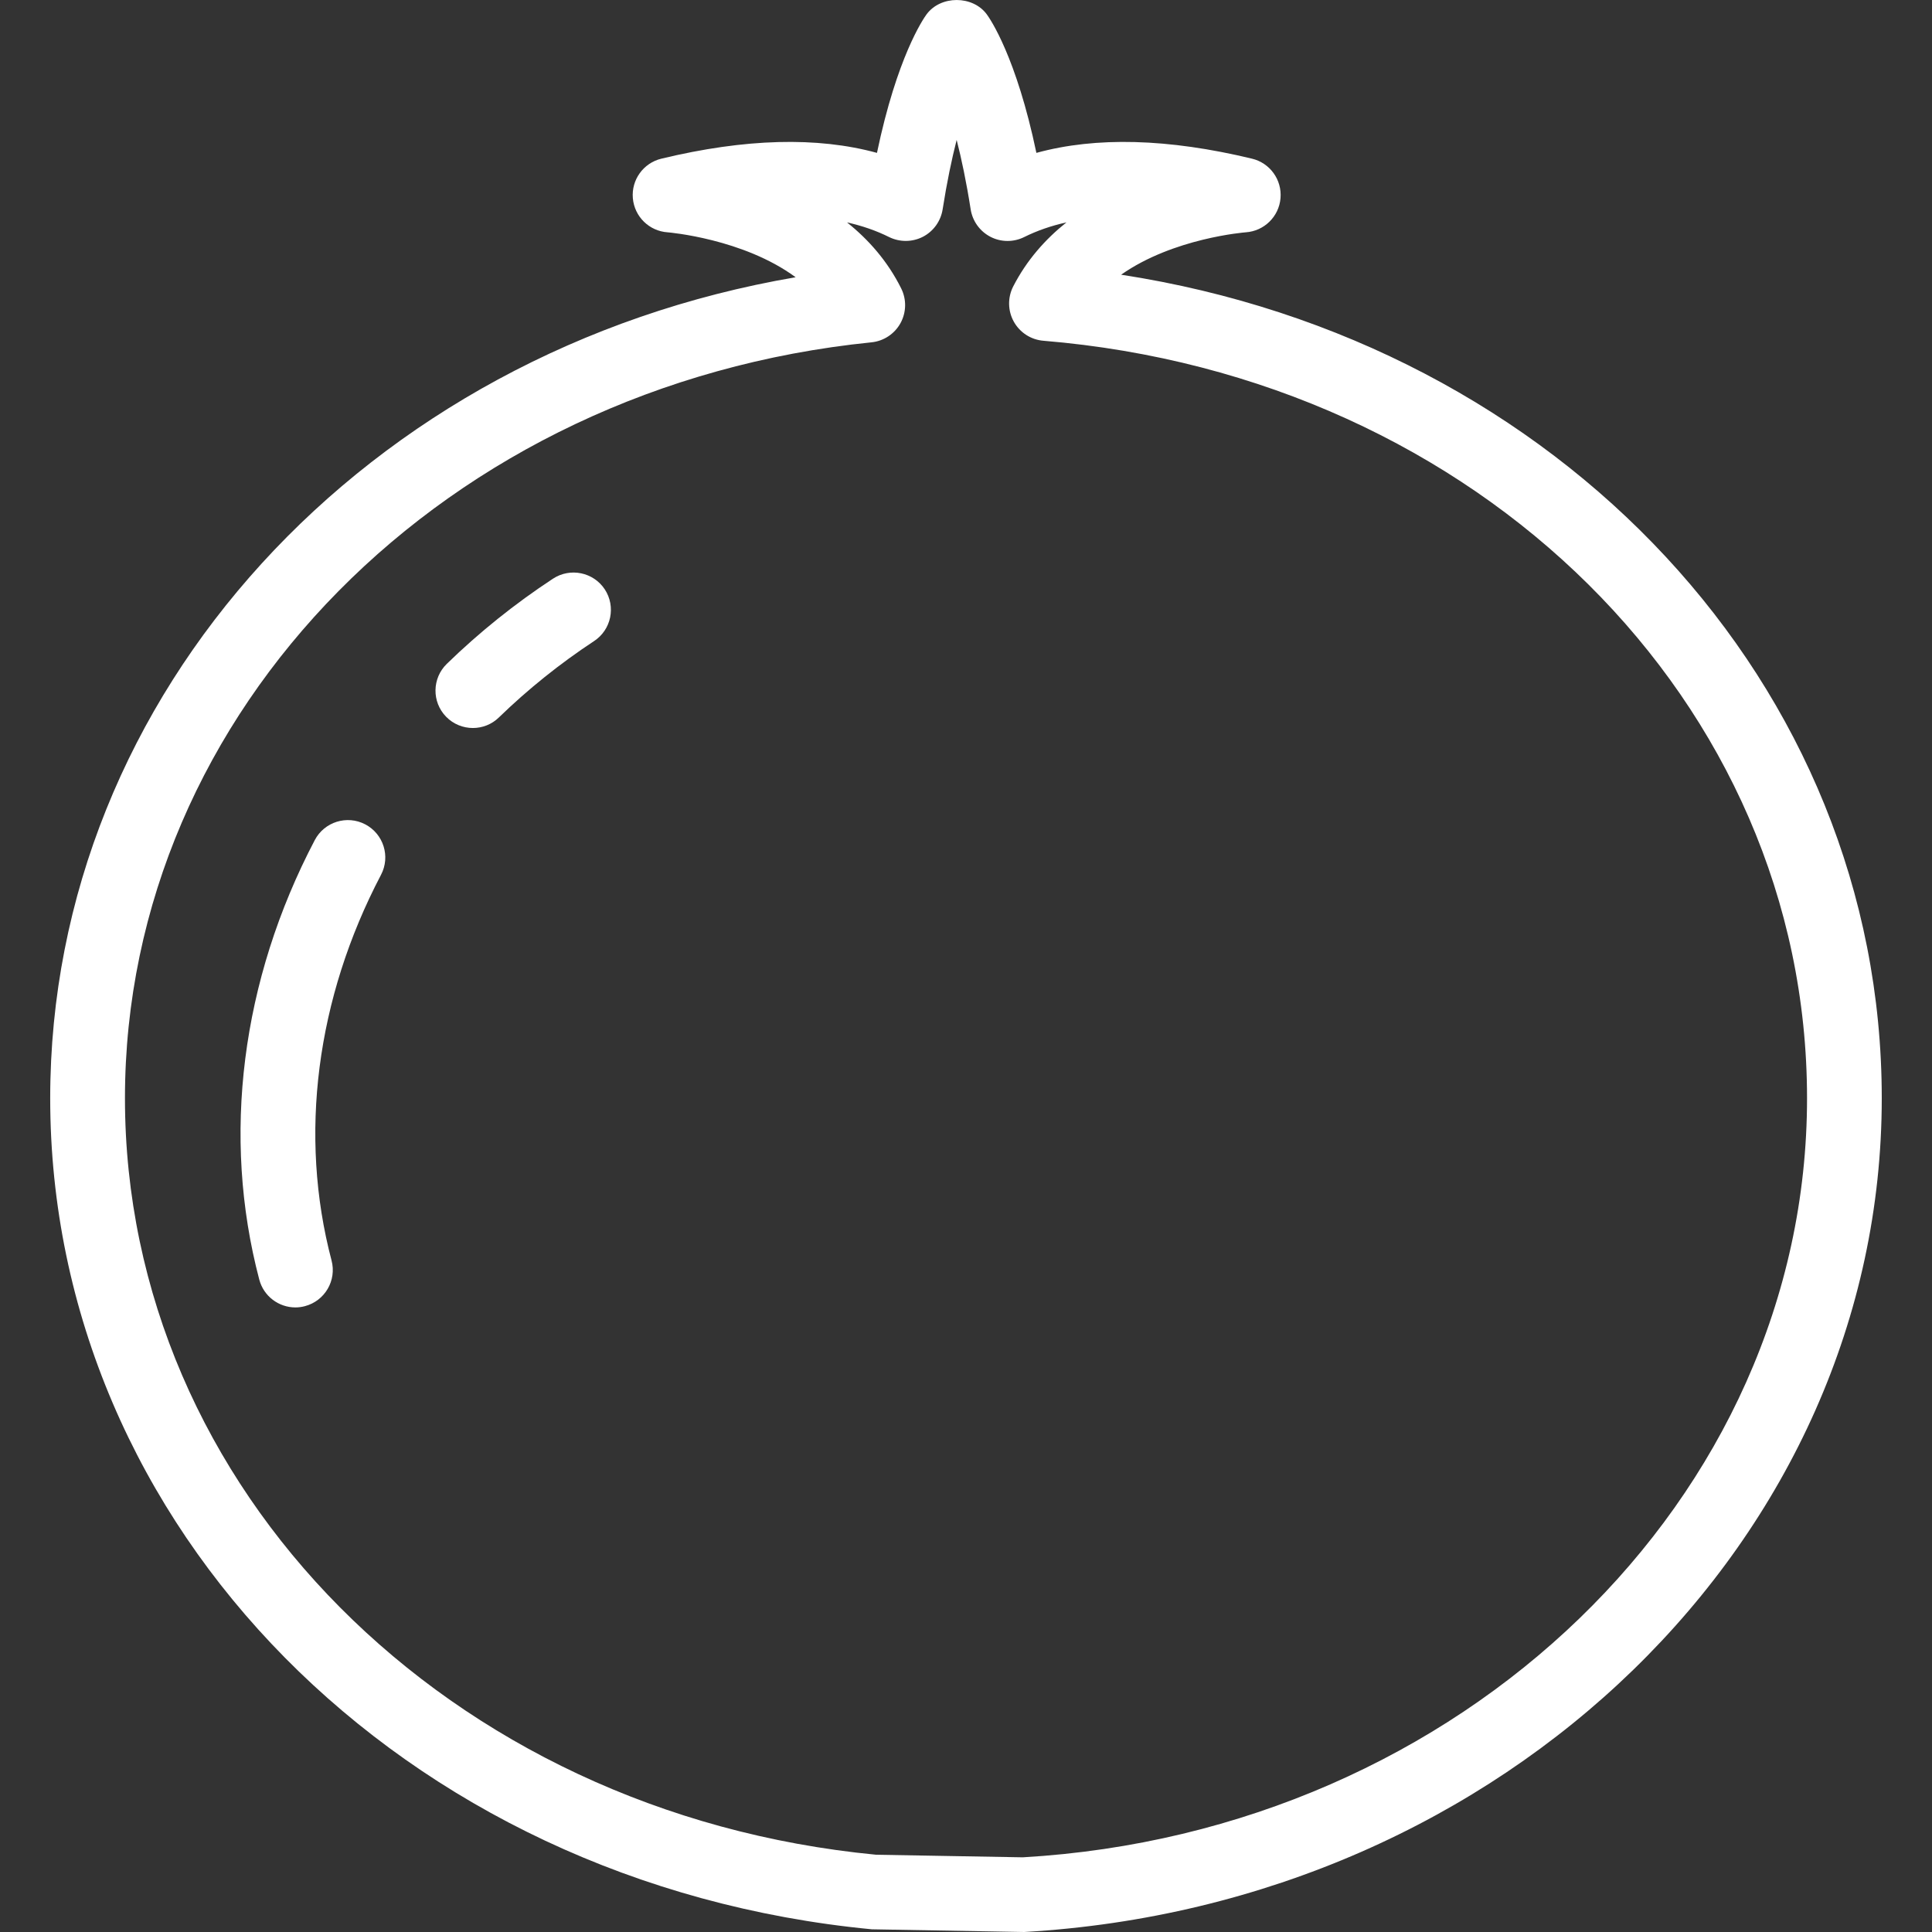 <?xml version="1.0" encoding="iso-8859-1"?>
<!-- Uploaded to: SVG Repo, www.svgrepo.com, Generator: SVG Repo Mixer Tools -->
<!DOCTYPE svg PUBLIC "-//W3C//DTD SVG 1.1//EN" "http://www.w3.org/Graphics/SVG/1.1/DTD/svg11.dtd">
<svg fill="#ffffff" height="800px" width="800px" version="1.1" id="Capa_1" xmlns="http://www.w3.org/2000/svg" xmlns:xlink="http://www.w3.org/1999/xlink" 
	 viewBox="0 0 51.686 51.686" xml:space="preserve">
<rect x="0" y="0" width="51.686" height="51.686" fill="#333333" stroke="none"/>
<g>
	<path d="M9.772,22.054c-0.49-0.257-1.095-0.067-1.351,0.421c-1.968,3.751-2.495,7.926-1.485,11.756
		c0.118,0.449,0.523,0.746,0.966,0.746c0.085,0,0.171-0.011,0.256-0.034c0.534-0.141,0.853-0.688,0.712-1.222
		c-0.882-3.346-0.412-7.01,1.323-10.317C10.45,22.915,10.261,22.311,9.772,22.054z"/>
	<path d="M14.794,15.481c-1.016,0.667-1.972,1.434-2.84,2.278c-0.396,0.385-0.406,1.018-0.021,1.414
		c0.196,0.202,0.457,0.303,0.718,0.303c0.251,0,0.503-0.094,0.696-0.283c0.779-0.756,1.636-1.443,2.545-2.042
		c0.462-0.303,0.59-0.923,0.287-1.385C15.875,15.306,15.255,15.179,14.794,15.481z"/>
	<path d="M29.993,7.349c1.397-0.982,3.311-1.132,3.334-1.134c0.493-0.033,0.889-0.421,0.93-0.913
		c0.042-0.492-0.281-0.941-0.762-1.057c-2.244-0.541-4.178-0.592-5.769-0.155c-0.537-2.568-1.238-3.584-1.326-3.705
		c-0.377-0.513-1.236-0.513-1.613,0c-0.088,0.121-0.789,1.137-1.326,3.705c-1.593-0.437-3.525-0.386-5.769,0.155
		c-0.48,0.116-0.804,0.565-0.762,1.057s0.437,0.88,0.93,0.913c0.026,0.002,2.023,0.169,3.425,1.202
		C9.794,9.38,1.343,18.542,1.343,29.381c0,11.472,9.417,21.028,21.981,22.233l4.076,0.072c12.864-0.737,22.942-10.535,22.942-22.305
		C50.343,18.333,41.722,9.152,29.993,7.349z M27.362,49.688l-3.923-0.069C11.983,48.518,3.343,39.817,3.343,29.381
		c0-10.376,8.586-19.07,19.972-20.223c0.327-0.033,0.616-0.225,0.775-0.512c0.158-0.288,0.166-0.634,0.02-0.928
		c-0.363-0.73-0.876-1.31-1.45-1.768c0.408,0.091,0.783,0.221,1.124,0.391c0.286,0.141,0.622,0.139,0.905-0.006
		c0.283-0.146,0.479-0.419,0.529-0.734c0.114-0.729,0.244-1.345,0.375-1.858c0.131,0.513,0.261,1.128,0.375,1.858
		c0.05,0.315,0.246,0.587,0.529,0.734s0.62,0.148,0.905,0.006c0.342-0.17,0.719-0.301,1.129-0.392
		c-0.562,0.447-1.063,1.009-1.425,1.714c-0.152,0.297-0.146,0.651,0.016,0.942c0.162,0.292,0.459,0.484,0.792,0.511
		c11.646,0.962,20.429,9.674,20.429,20.265C48.343,40.093,39.094,49.013,27.362,49.688z"/>
</g>
</svg>